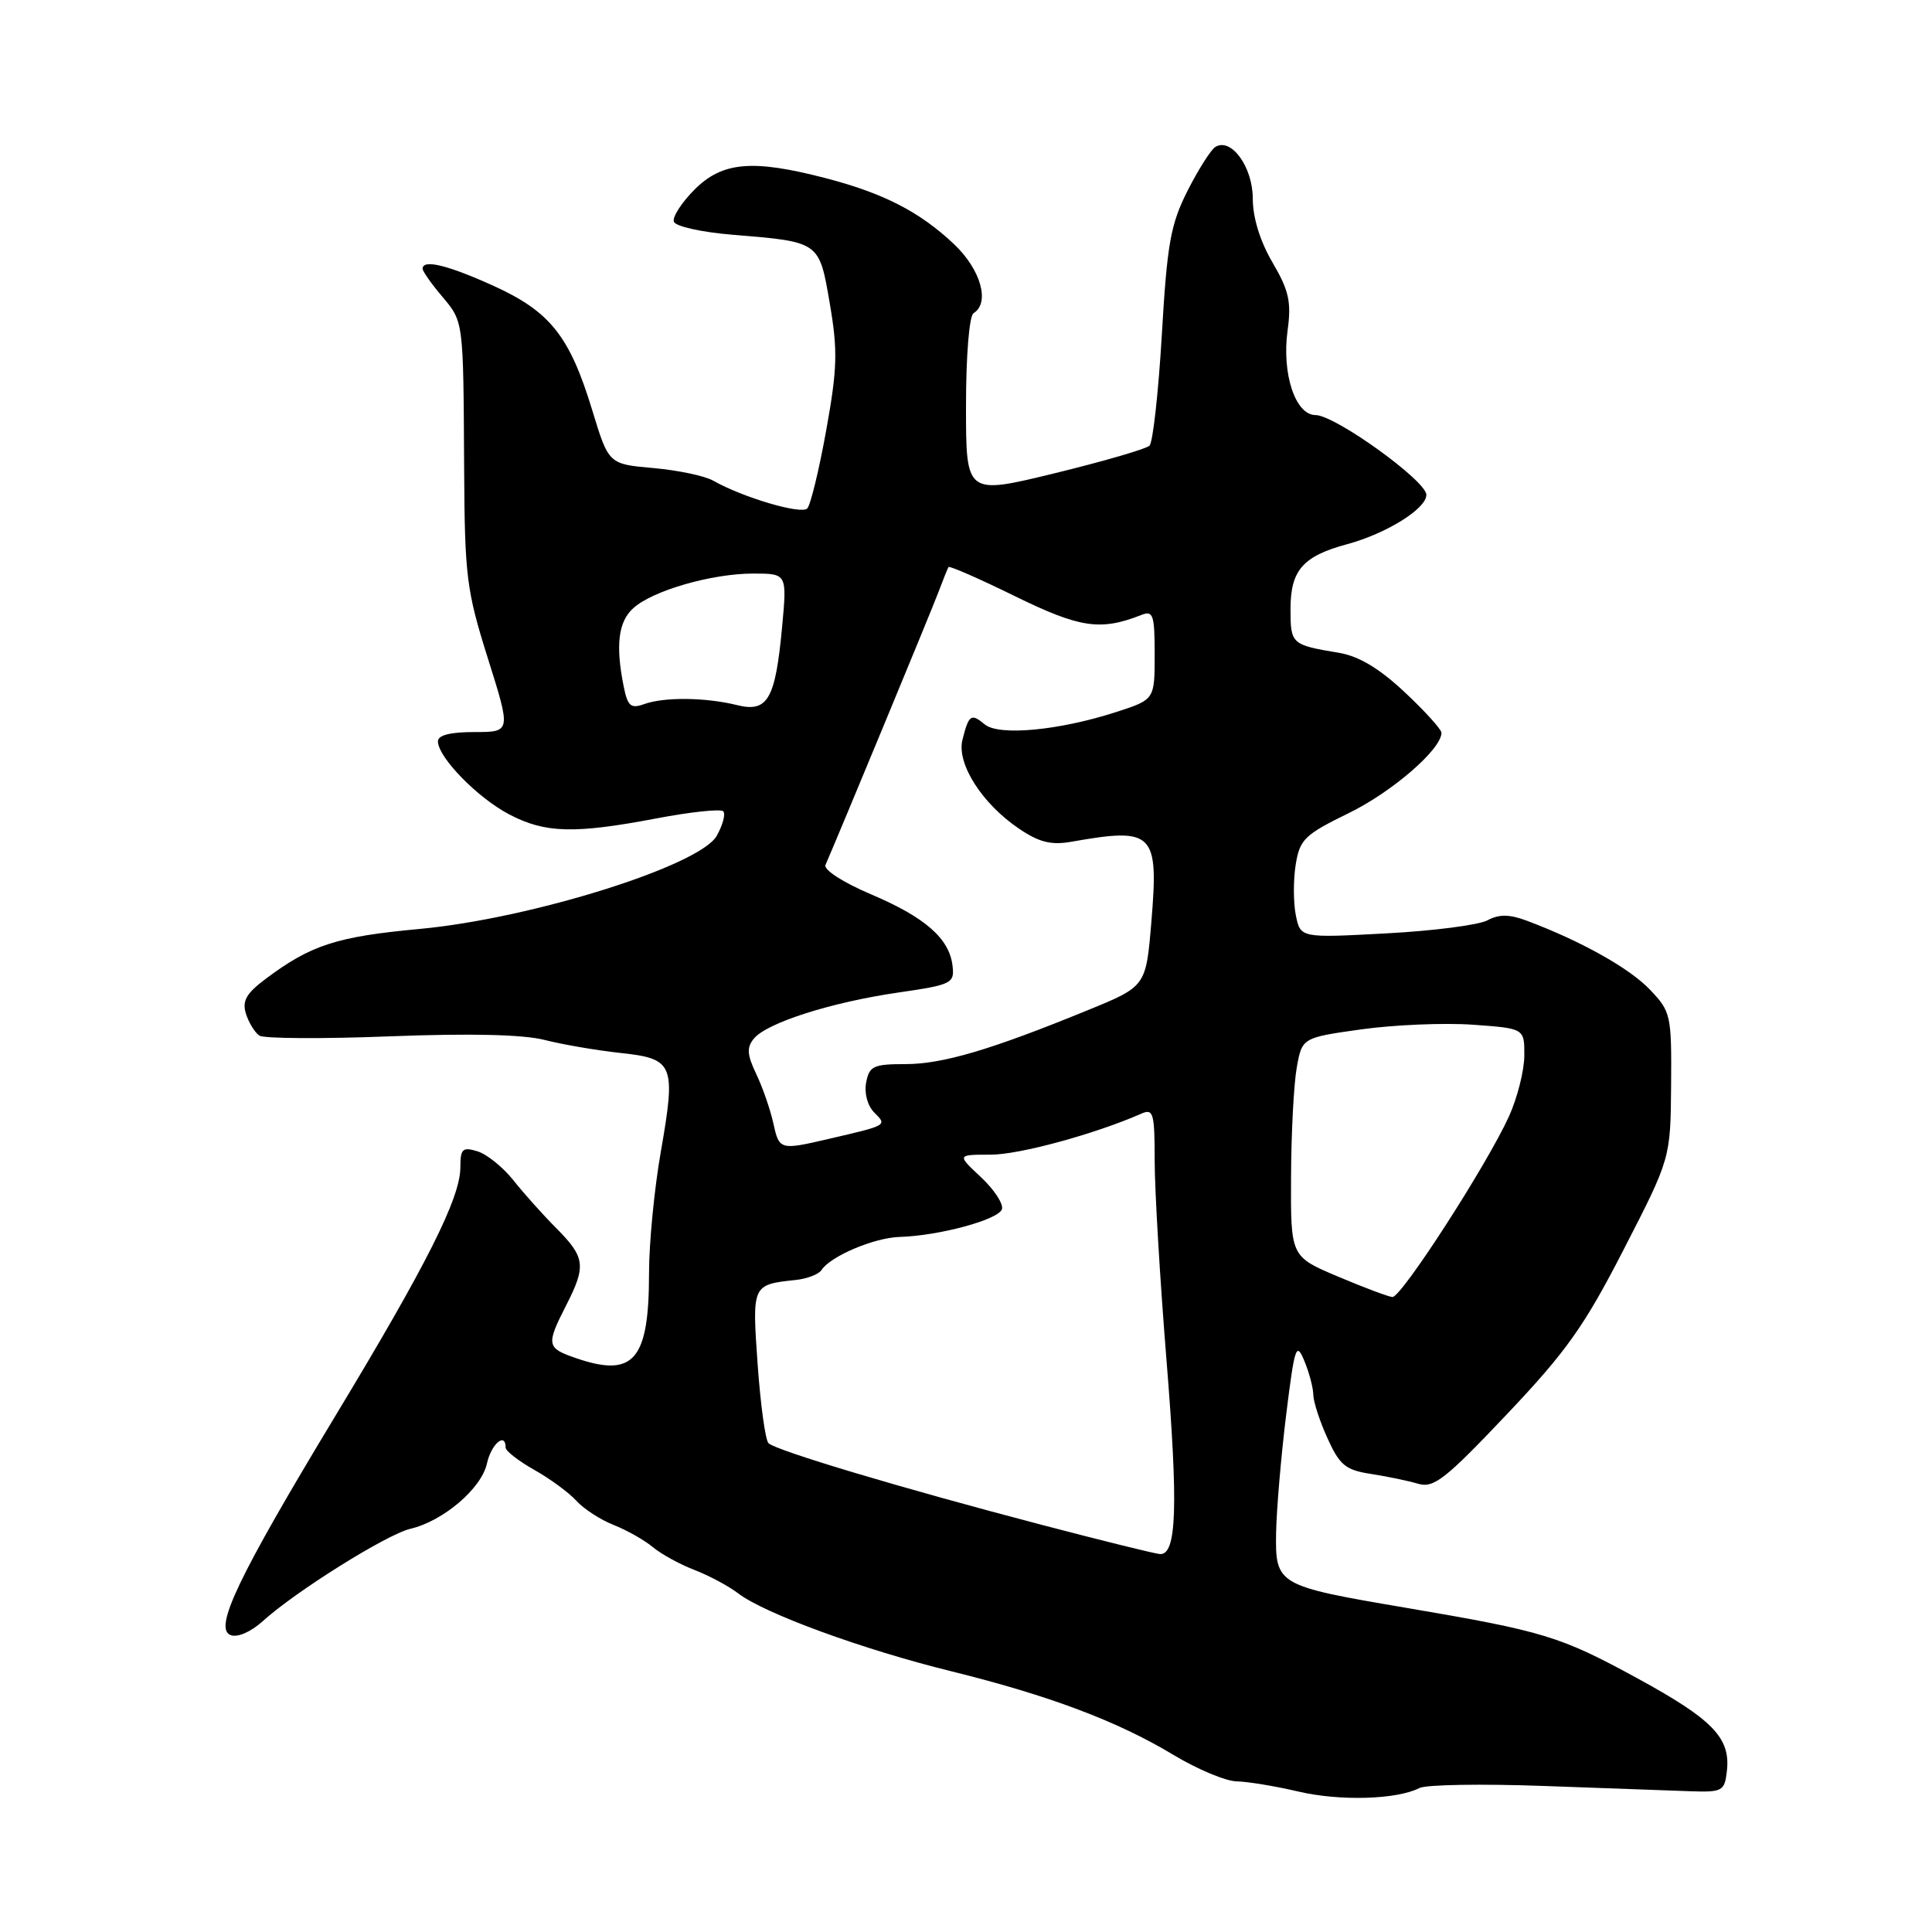 <?xml version="1.0" encoding="UTF-8" standalone="no"?>
<!DOCTYPE svg PUBLIC "-//W3C//DTD SVG 1.1//EN" "http://www.w3.org/Graphics/SVG/1.1/DTD/svg11.dtd" >
<svg xmlns="http://www.w3.org/2000/svg" xmlns:xlink="http://www.w3.org/1999/xlink" version="1.1" viewBox="0 0 256 256">
 <g >
 <path fill="currentColor"
d=" M 188.09 236.92 C 188.96 236.47 196.39 236.35 204.59 236.65 C 212.79 236.95 221.53 237.26 224.00 237.35 C 228.23 237.49 228.52 237.33 228.82 234.69 C 229.33 230.28 226.97 227.84 216.88 222.34 C 206.69 216.79 204.58 216.15 186.24 213.03 C 169.22 210.14 168.98 210.00 169.09 203.09 C 169.15 200.02 169.74 193.00 170.42 187.50 C 171.55 178.37 171.76 177.75 172.83 180.32 C 173.47 181.86 174.01 183.89 174.02 184.82 C 174.03 185.74 174.88 188.35 175.91 190.60 C 177.51 194.14 178.30 194.79 181.64 195.30 C 183.76 195.63 186.58 196.21 187.89 196.60 C 189.97 197.22 191.48 196.04 199.62 187.45 C 207.55 179.08 209.91 175.77 215.16 165.54 C 221.35 153.50 221.35 153.50 221.43 143.82 C 221.50 134.47 221.40 134.04 218.61 131.12 C 215.89 128.27 209.48 124.69 202.34 122.01 C 199.99 121.13 198.65 121.12 197.09 121.95 C 195.94 122.57 189.89 123.35 183.65 123.68 C 172.31 124.29 172.31 124.29 171.70 121.25 C 171.37 119.58 171.36 116.56 171.69 114.55 C 172.23 111.22 172.87 110.60 178.70 107.75 C 184.47 104.94 191.00 99.28 191.00 97.10 C 191.00 96.65 188.80 94.22 186.11 91.70 C 182.73 88.54 180.04 86.93 177.36 86.49 C 171.11 85.45 171.00 85.34 171.00 80.69 C 171.00 75.56 172.64 73.69 178.50 72.11 C 183.73 70.69 189.00 67.41 189.00 65.57 C 189.00 63.71 176.90 55.00 174.32 55.00 C 171.64 55.00 169.83 49.52 170.61 43.80 C 171.13 40.02 170.80 38.51 168.62 34.79 C 166.97 31.98 166.00 28.84 166.00 26.32 C 166.00 22.12 163.14 18.18 161.04 19.47 C 160.45 19.84 158.79 22.45 157.36 25.27 C 155.11 29.72 154.65 32.28 153.95 44.34 C 153.50 52.00 152.76 58.62 152.32 59.05 C 151.87 59.49 146.21 61.13 139.75 62.71 C 128.00 65.57 128.00 65.57 128.00 53.84 C 128.00 47.11 128.43 41.86 129.00 41.50 C 131.22 40.13 129.96 35.69 126.39 32.33 C 121.85 28.05 117.04 25.58 109.30 23.58 C 99.69 21.09 95.71 21.44 92.03 25.12 C 90.32 26.84 89.08 28.75 89.29 29.37 C 89.49 30.00 92.98 30.77 97.11 31.11 C 108.67 32.06 108.54 31.97 109.96 40.27 C 111.02 46.47 110.95 48.85 109.48 57.00 C 108.54 62.23 107.41 66.89 106.97 67.37 C 106.18 68.21 98.46 65.93 94.50 63.69 C 93.40 63.06 89.83 62.31 86.58 62.02 C 80.65 61.50 80.65 61.50 78.48 54.37 C 75.48 44.52 72.90 41.28 65.36 37.86 C 59.29 35.11 56.00 34.32 56.00 35.61 C 56.00 35.94 57.12 37.55 58.50 39.18 C 61.45 42.69 61.39 42.24 61.50 62.00 C 61.58 76.39 61.80 78.20 64.65 87.25 C 67.72 97.00 67.72 97.00 62.86 97.00 C 59.62 97.00 58.01 97.42 58.03 98.25 C 58.07 100.39 63.31 105.74 67.49 107.92 C 72.25 110.41 76.09 110.51 87.00 108.44 C 91.52 107.58 95.49 107.16 95.83 107.50 C 96.17 107.84 95.78 109.30 94.97 110.75 C 92.74 114.71 70.40 121.72 55.60 123.09 C 44.60 124.11 41.20 125.21 35.21 129.70 C 32.63 131.63 32.06 132.63 32.59 134.33 C 32.97 135.52 33.77 136.83 34.38 137.23 C 35.00 137.62 42.77 137.67 51.67 137.32 C 62.26 136.91 69.32 137.07 72.17 137.80 C 74.55 138.41 79.07 139.18 82.20 139.52 C 89.30 140.28 89.59 141.00 87.55 152.68 C 86.70 157.53 86.00 164.74 86.00 168.70 C 86.00 180.31 83.96 182.63 76.15 179.90 C 72.44 178.61 72.37 178.16 75.00 173.00 C 77.69 167.74 77.55 166.62 73.75 162.78 C 71.95 160.98 69.37 158.09 68.00 156.36 C 66.62 154.64 64.49 152.92 63.25 152.55 C 61.29 151.95 61.00 152.23 61.00 154.68 C 61.00 158.73 56.56 167.55 44.41 187.66 C 31.50 209.04 28.28 215.79 30.56 216.66 C 31.47 217.01 33.24 216.24 34.81 214.82 C 39.16 210.87 51.26 203.30 54.39 202.57 C 58.73 201.55 63.79 197.24 64.52 193.93 C 65.09 191.33 67.00 189.70 67.00 191.82 C 67.00 192.26 68.71 193.59 70.80 194.77 C 72.89 195.94 75.40 197.79 76.37 198.86 C 77.35 199.94 79.57 201.38 81.32 202.07 C 83.07 202.76 85.40 204.08 86.50 205.00 C 87.60 205.92 90.08 207.28 92.00 208.02 C 93.92 208.76 96.55 210.16 97.83 211.14 C 101.34 213.82 114.37 218.58 126.08 221.46 C 139.02 224.66 148.05 228.05 155.50 232.54 C 158.66 234.44 162.43 236.02 163.87 236.04 C 165.32 236.07 168.97 236.67 172.00 237.38 C 177.50 238.68 185.10 238.46 188.09 236.92 Z  M 138.00 202.04 C 119.58 197.22 102.80 192.20 101.83 191.23 C 101.41 190.81 100.77 186.10 100.39 180.76 C 99.65 170.21 99.64 170.22 105.46 169.60 C 106.96 169.44 108.48 168.85 108.85 168.29 C 110.03 166.46 115.83 164.00 119.20 163.90 C 124.42 163.75 132.30 161.62 132.76 160.23 C 132.99 159.54 131.74 157.63 129.98 155.98 C 126.79 153.00 126.79 153.00 131.26 153.00 C 135.07 153.00 145.05 150.28 151.25 147.56 C 152.82 146.86 153.00 147.49 153.00 153.79 C 153.00 157.64 153.70 169.50 154.56 180.14 C 156.14 199.63 155.92 206.07 153.70 205.92 C 153.04 205.88 145.97 204.13 138.00 202.04 Z  M 177.26 169.14 C 171.02 166.50 171.02 166.50 171.07 156.00 C 171.09 150.22 171.43 143.70 171.82 141.50 C 172.53 137.50 172.53 137.50 180.42 136.39 C 184.76 135.79 191.39 135.51 195.15 135.78 C 202.00 136.27 202.00 136.27 201.98 139.88 C 201.97 141.87 201.05 145.49 199.95 147.92 C 197.03 154.35 185.67 171.96 184.50 171.86 C 183.95 171.82 180.69 170.59 177.26 169.14 Z  M 102.45 148.75 C 102.05 146.97 101.05 144.07 100.20 142.30 C 98.98 139.73 98.92 138.80 99.91 137.60 C 101.65 135.52 110.13 132.81 119.00 131.52 C 126.10 130.49 126.49 130.30 126.22 128.00 C 125.81 124.37 122.62 121.56 115.39 118.49 C 111.71 116.93 109.10 115.24 109.38 114.61 C 111.18 110.48 123.42 80.93 124.33 78.50 C 124.95 76.85 125.56 75.34 125.68 75.14 C 125.79 74.94 129.77 76.68 134.51 79.01 C 143.11 83.22 145.82 83.62 151.25 81.48 C 152.80 80.87 153.00 81.47 153.00 86.74 C 153.00 92.70 153.00 92.70 147.86 94.36 C 140.31 96.80 132.36 97.54 130.49 95.99 C 128.67 94.48 128.37 94.69 127.53 98.03 C 126.74 101.18 130.11 106.48 135.02 109.80 C 137.71 111.62 139.29 112.01 142.00 111.53 C 152.87 109.61 153.55 110.29 152.56 122.17 C 151.85 130.70 151.85 130.70 144.17 133.84 C 131.33 139.10 124.91 141.00 119.96 141.00 C 115.74 141.00 115.18 141.26 114.77 143.44 C 114.50 144.84 114.95 146.52 115.83 147.40 C 117.57 149.14 117.65 149.09 109.81 150.91 C 103.31 152.42 103.25 152.40 102.45 148.75 Z  M 82.63 90.90 C 81.55 85.48 81.93 82.37 83.91 80.59 C 86.47 78.26 94.31 76.00 99.80 76.00 C 104.29 76.00 104.29 76.00 103.63 83.10 C 102.74 92.68 101.72 94.44 97.66 93.43 C 93.50 92.40 88.02 92.34 85.38 93.29 C 83.57 93.94 83.17 93.59 82.63 90.90 Z "/>
</g>
</svg>